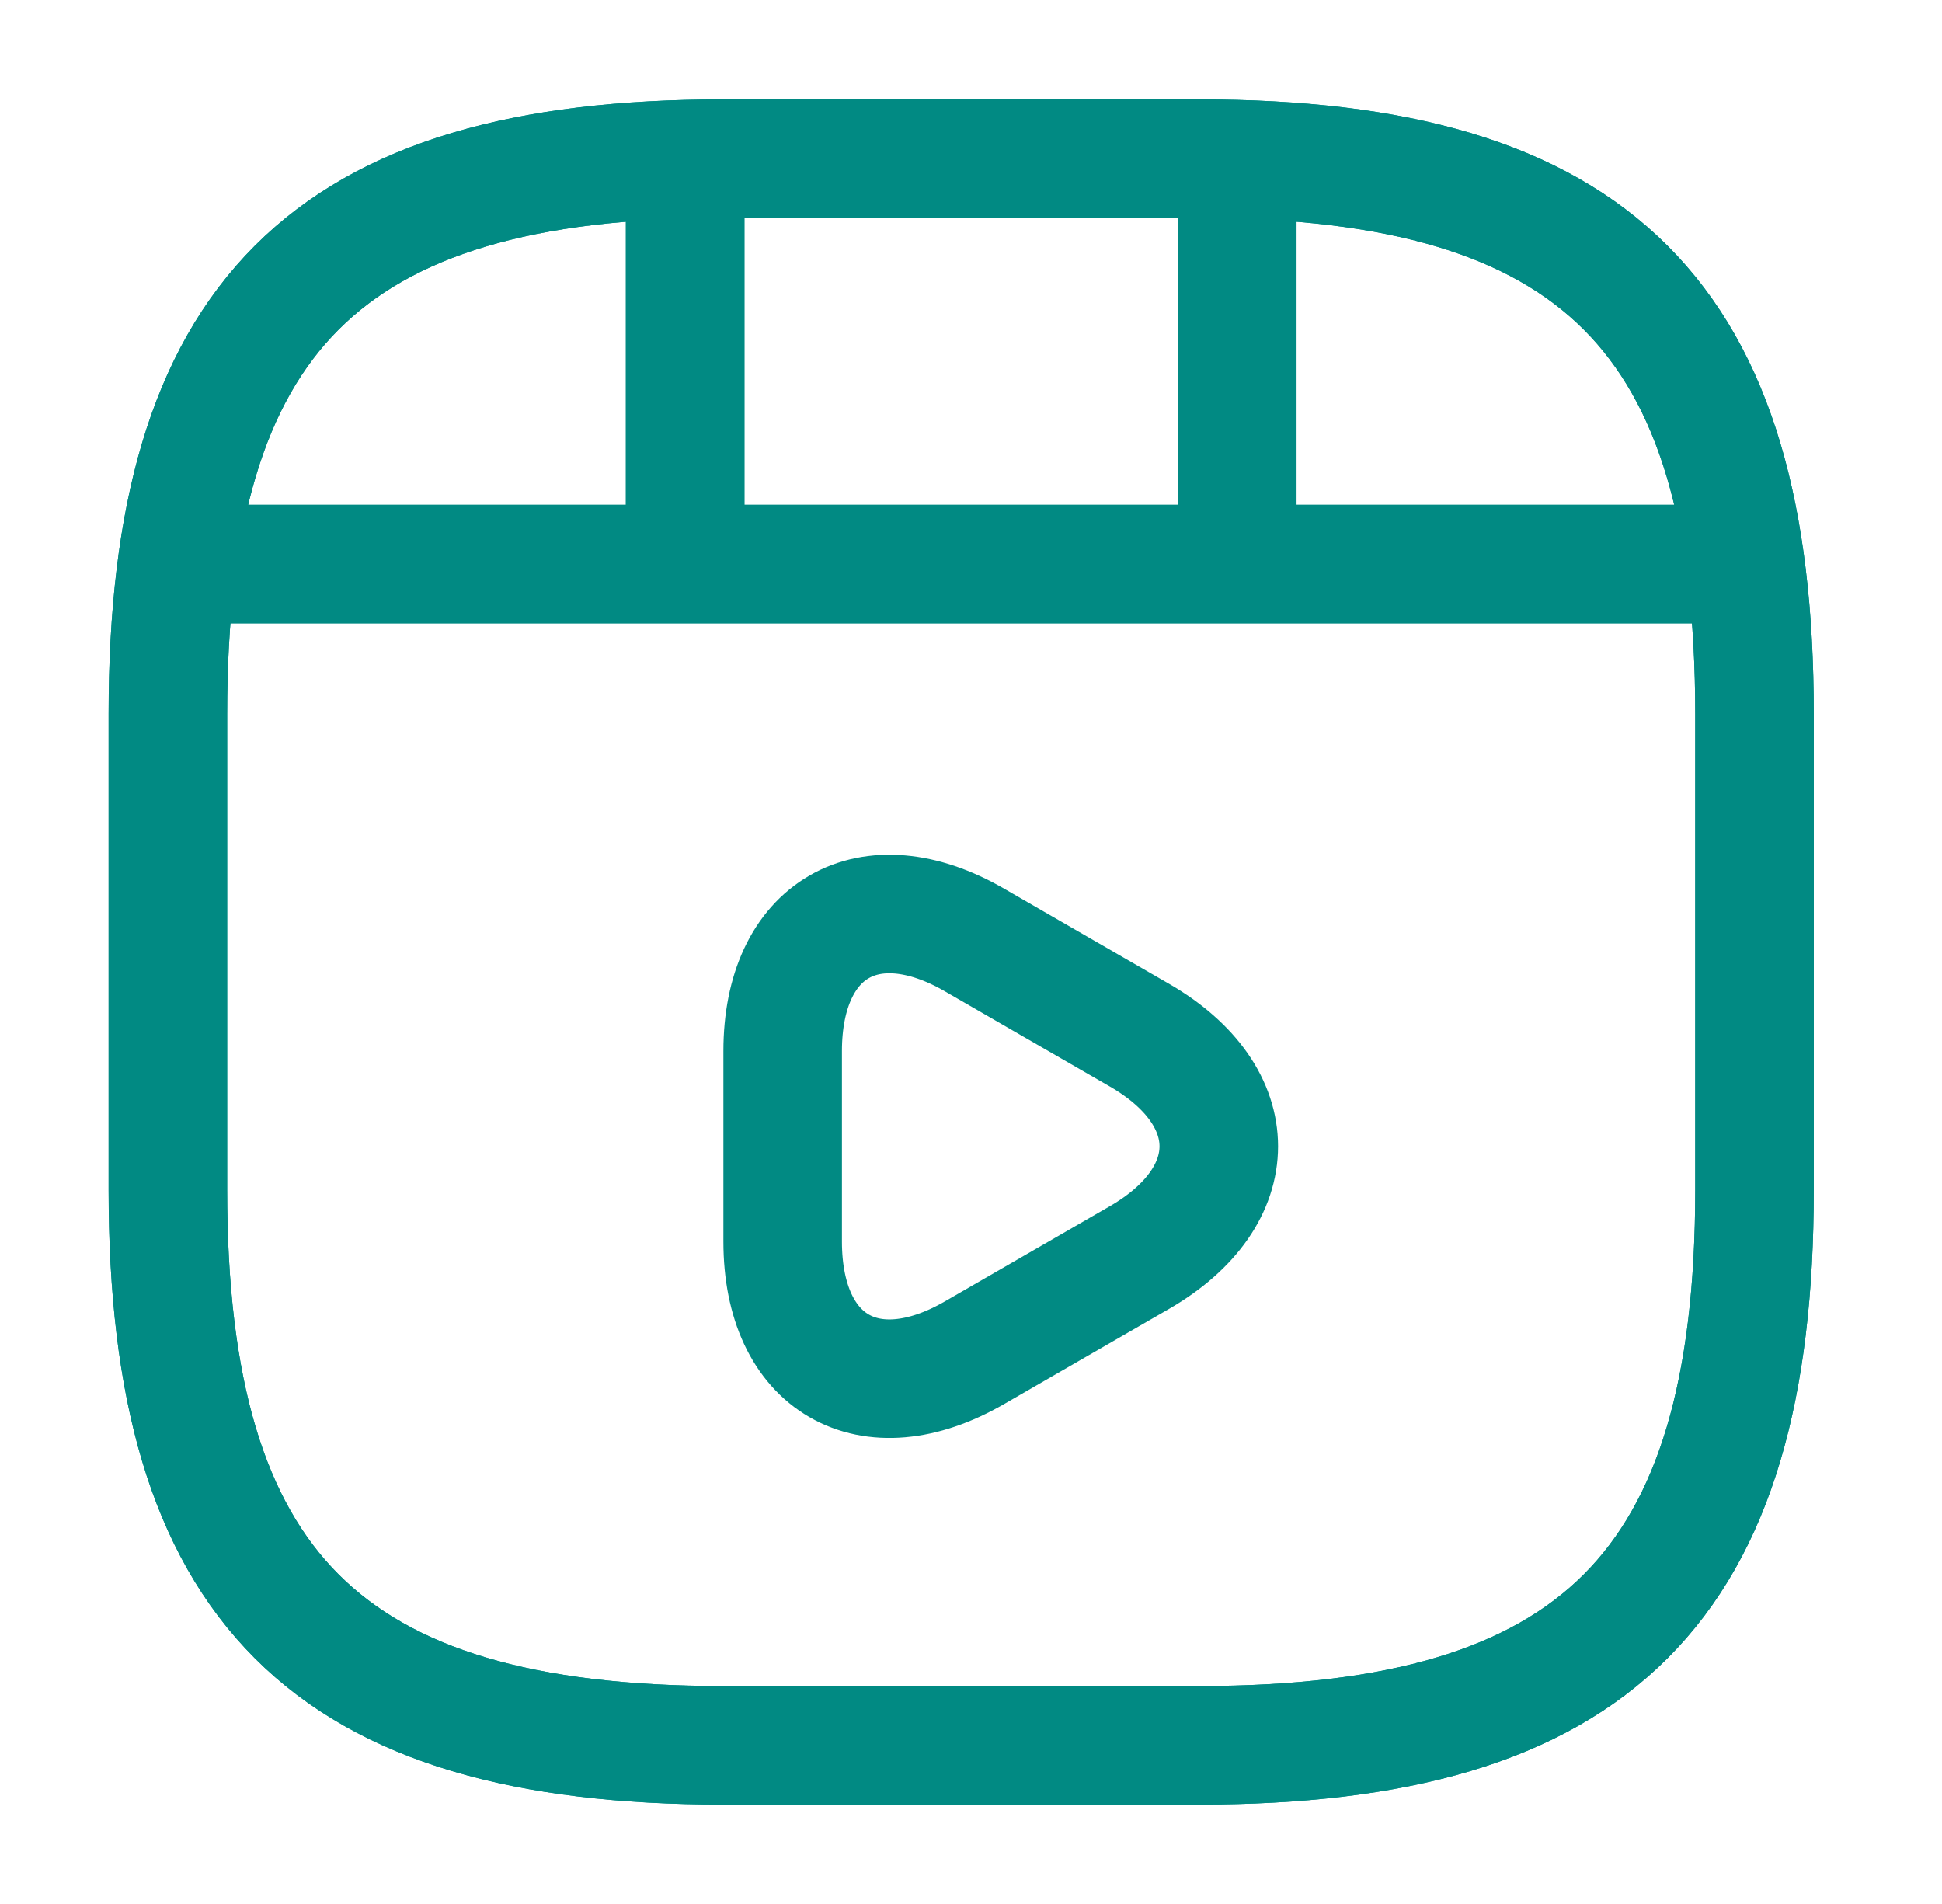<svg width="51" height="50" viewBox="0 0 51 50" fill="none" xmlns="http://www.w3.org/2000/svg">
<path d="M46.076 31.25V18.75C46.076 8.333 41.909 4.167 31.492 4.167H18.992C8.576 4.167 4.409 8.333 4.409 18.75V31.25C4.409 41.666 8.576 45.833 18.992 45.833H31.492C41.909 45.833 46.076 41.666 46.076 31.25Z" stroke="#018A83" stroke-width="3.113" stroke-linecap="round" stroke-linejoin="round"/>
<path d="M46.076 31.25V18.75C46.076 8.333 41.909 4.167 31.492 4.167H18.992C8.576 4.167 4.409 8.333 4.409 18.75V31.25C4.409 41.666 8.576 45.833 18.992 45.833H31.492C41.909 45.833 46.076 41.666 46.076 31.25Z" stroke="#018A83" stroke-width="3.113" stroke-linecap="round" stroke-linejoin="round"/>
<path d="M5.493 14.812H44.993" stroke="#018A83" stroke-width="3.113" stroke-linecap="round" stroke-linejoin="round"/>
<path d="M5.493 14.812H44.993" stroke="#018A83" stroke-width="3.113" stroke-linecap="round" stroke-linejoin="round"/>
<path d="M17.993 4.396V14.521" stroke="#018A83" stroke-width="3.113" stroke-linecap="round" stroke-linejoin="round"/>
<path d="M17.993 4.396V14.521" stroke="#018A83" stroke-width="3.113" stroke-linecap="round" stroke-linejoin="round"/>
<path d="M32.492 4.396V13.584" stroke="#018A83" stroke-width="3.113" stroke-linecap="round" stroke-linejoin="round"/>
<path d="M32.492 4.396V13.584" stroke="#018A83" stroke-width="3.113" stroke-linecap="round" stroke-linejoin="round"/>
<path d="M20.554 30.104V27.604C20.554 24.396 22.825 23.083 25.596 24.687L27.762 25.937L29.929 27.187C32.7 28.791 32.7 31.416 29.929 33.021L27.762 34.271L25.596 35.521C22.825 37.125 20.554 35.812 20.554 32.604V30.104V30.104Z" stroke="#018A83" stroke-width="3.113" stroke-miterlimit="10" stroke-linecap="round" stroke-linejoin="round"/>
</svg>
